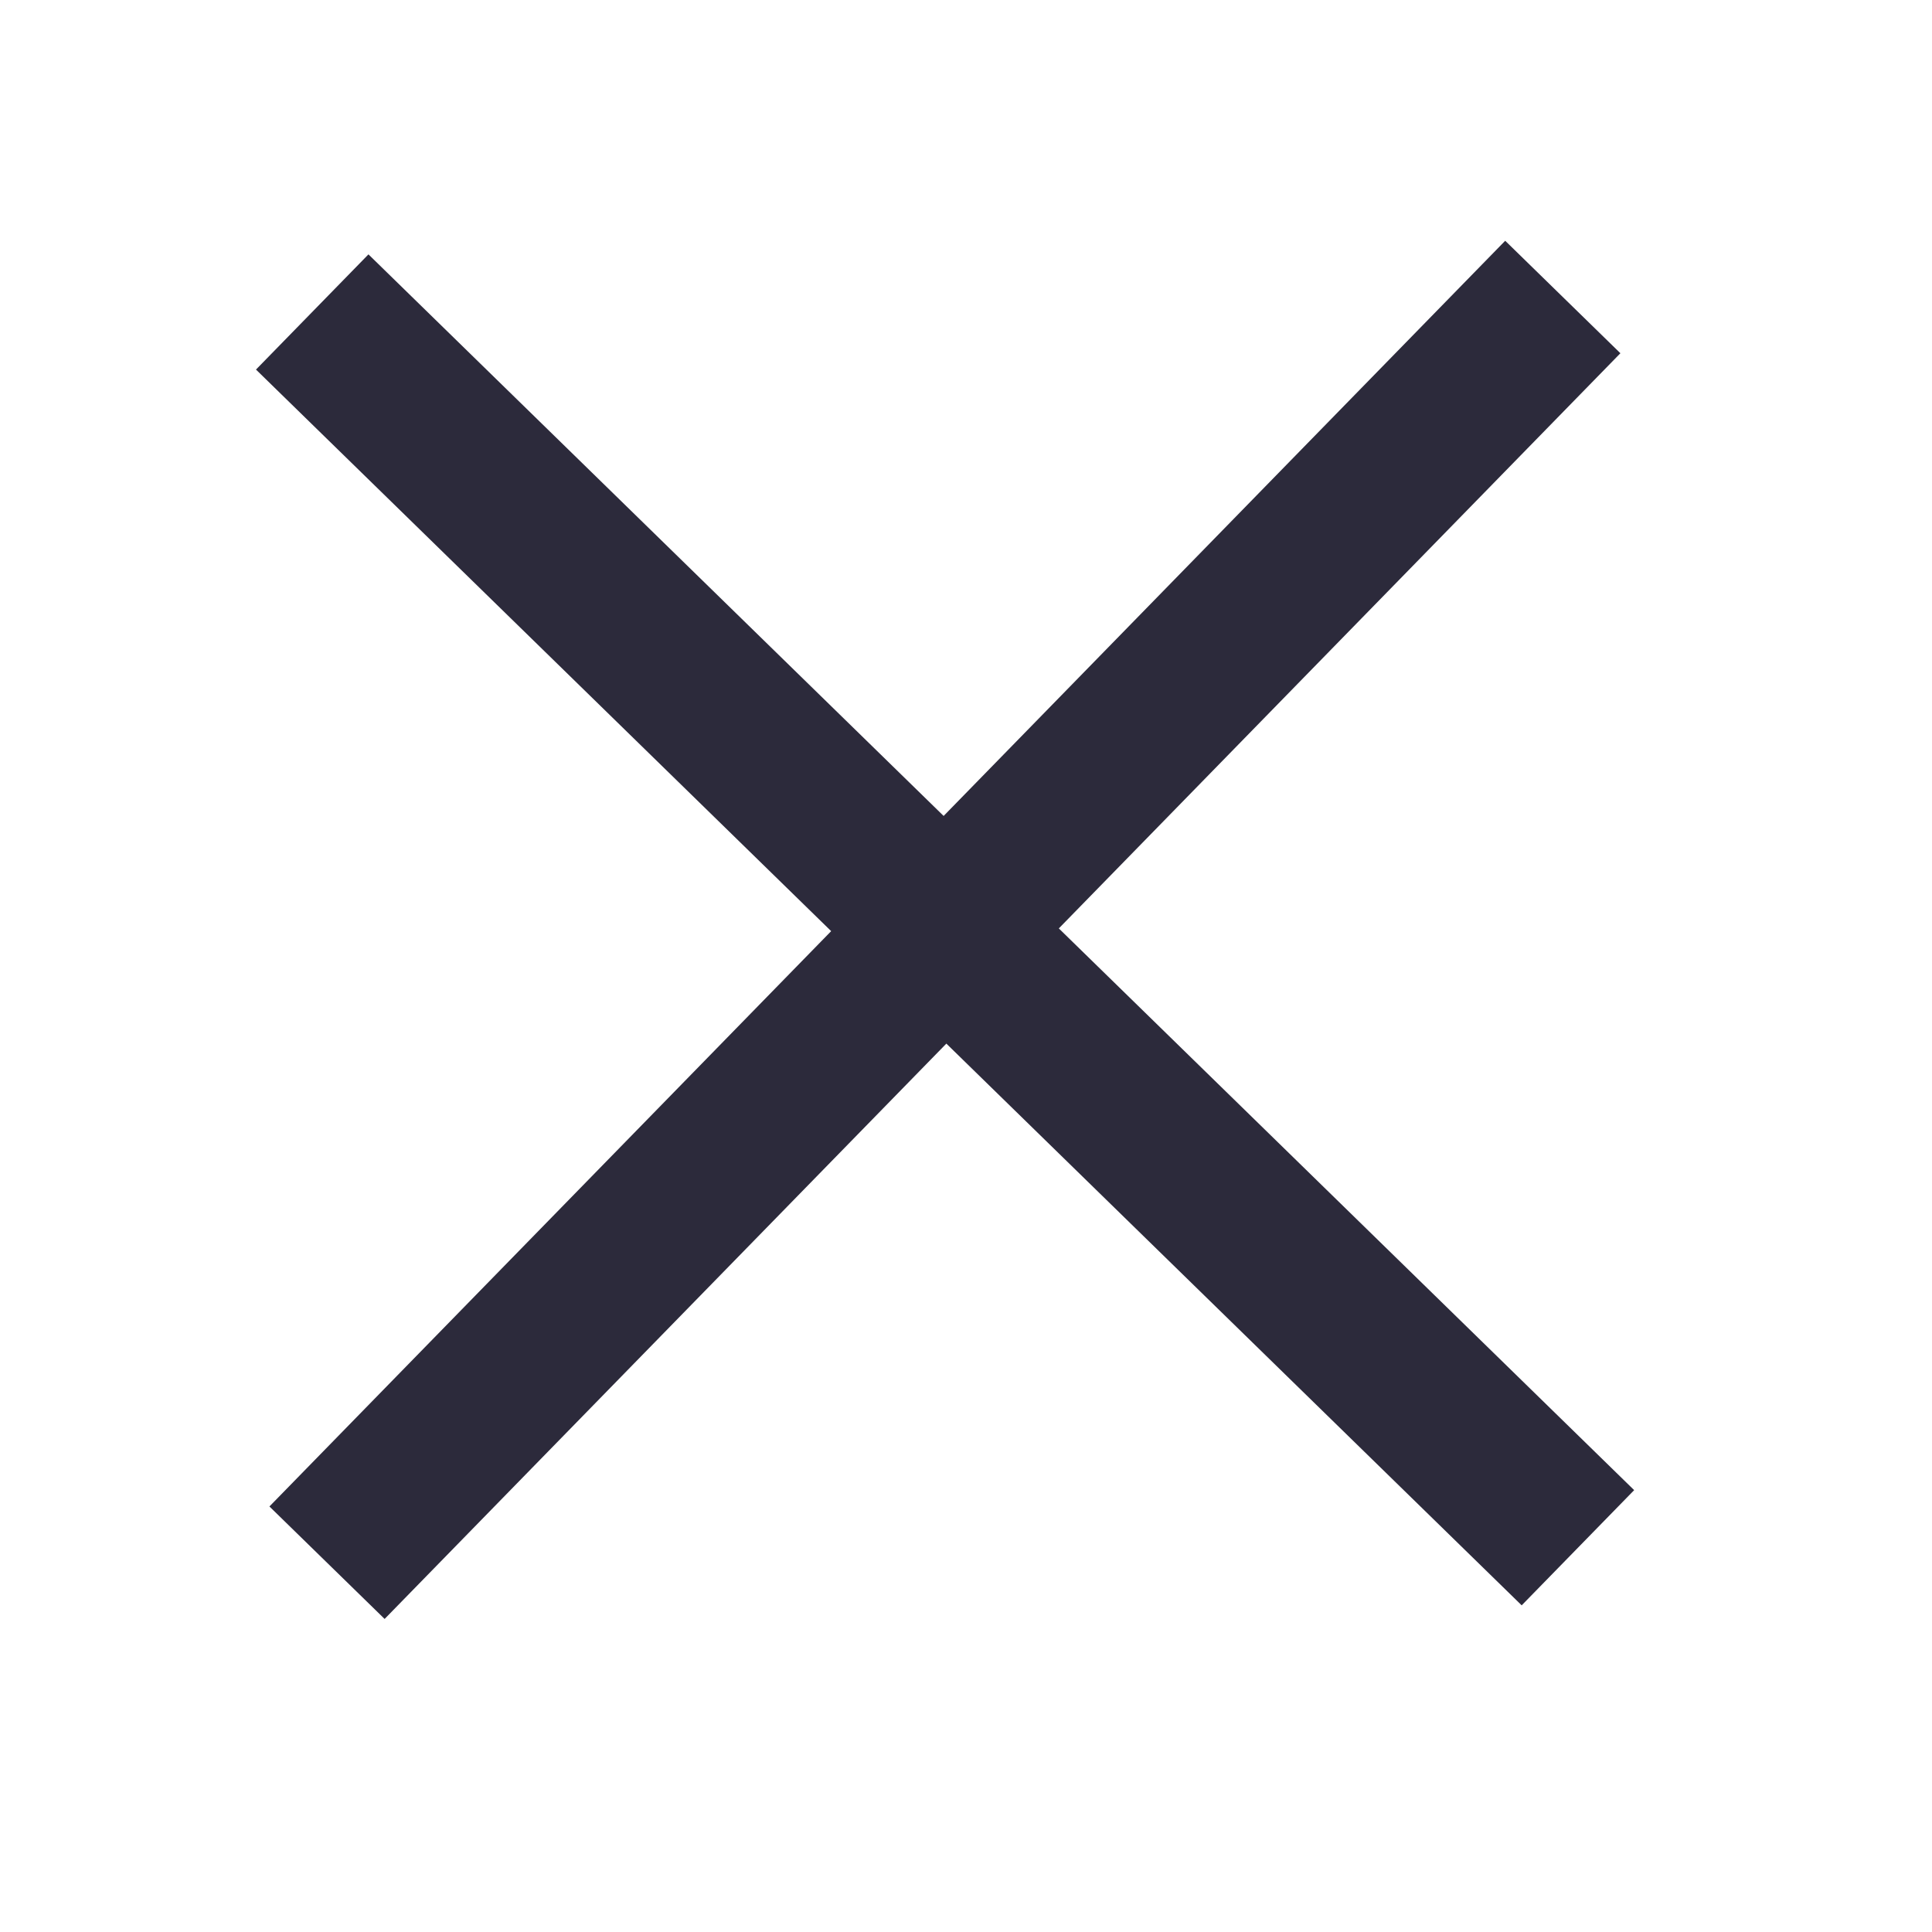 <svg width="24" height="24" viewBox="0 0 24 24" fill="none" xmlns="http://www.w3.org/2000/svg">
<g id="icons 24px" clip-path="url(#clip0_1520_102841)">
<g id="Group 34349">
<path id="Vector" d="M4.594 4.574L18.886 18.528" stroke="#2C2A3B" stroke-width="2" stroke-linecap="square" stroke-linejoin="round"/>
<path id="Vector_2" d="M4.761 18.697L18.715 4.405" stroke="#2C2A3B" stroke-width="2" stroke-linecap="square" stroke-linejoin="round"/>
</g>
</g>
<defs>
<clipPath id="clip0_1520_102841">
<rect width="24" height="24" fill="white"/>
</clipPath>
</defs>
</svg>
